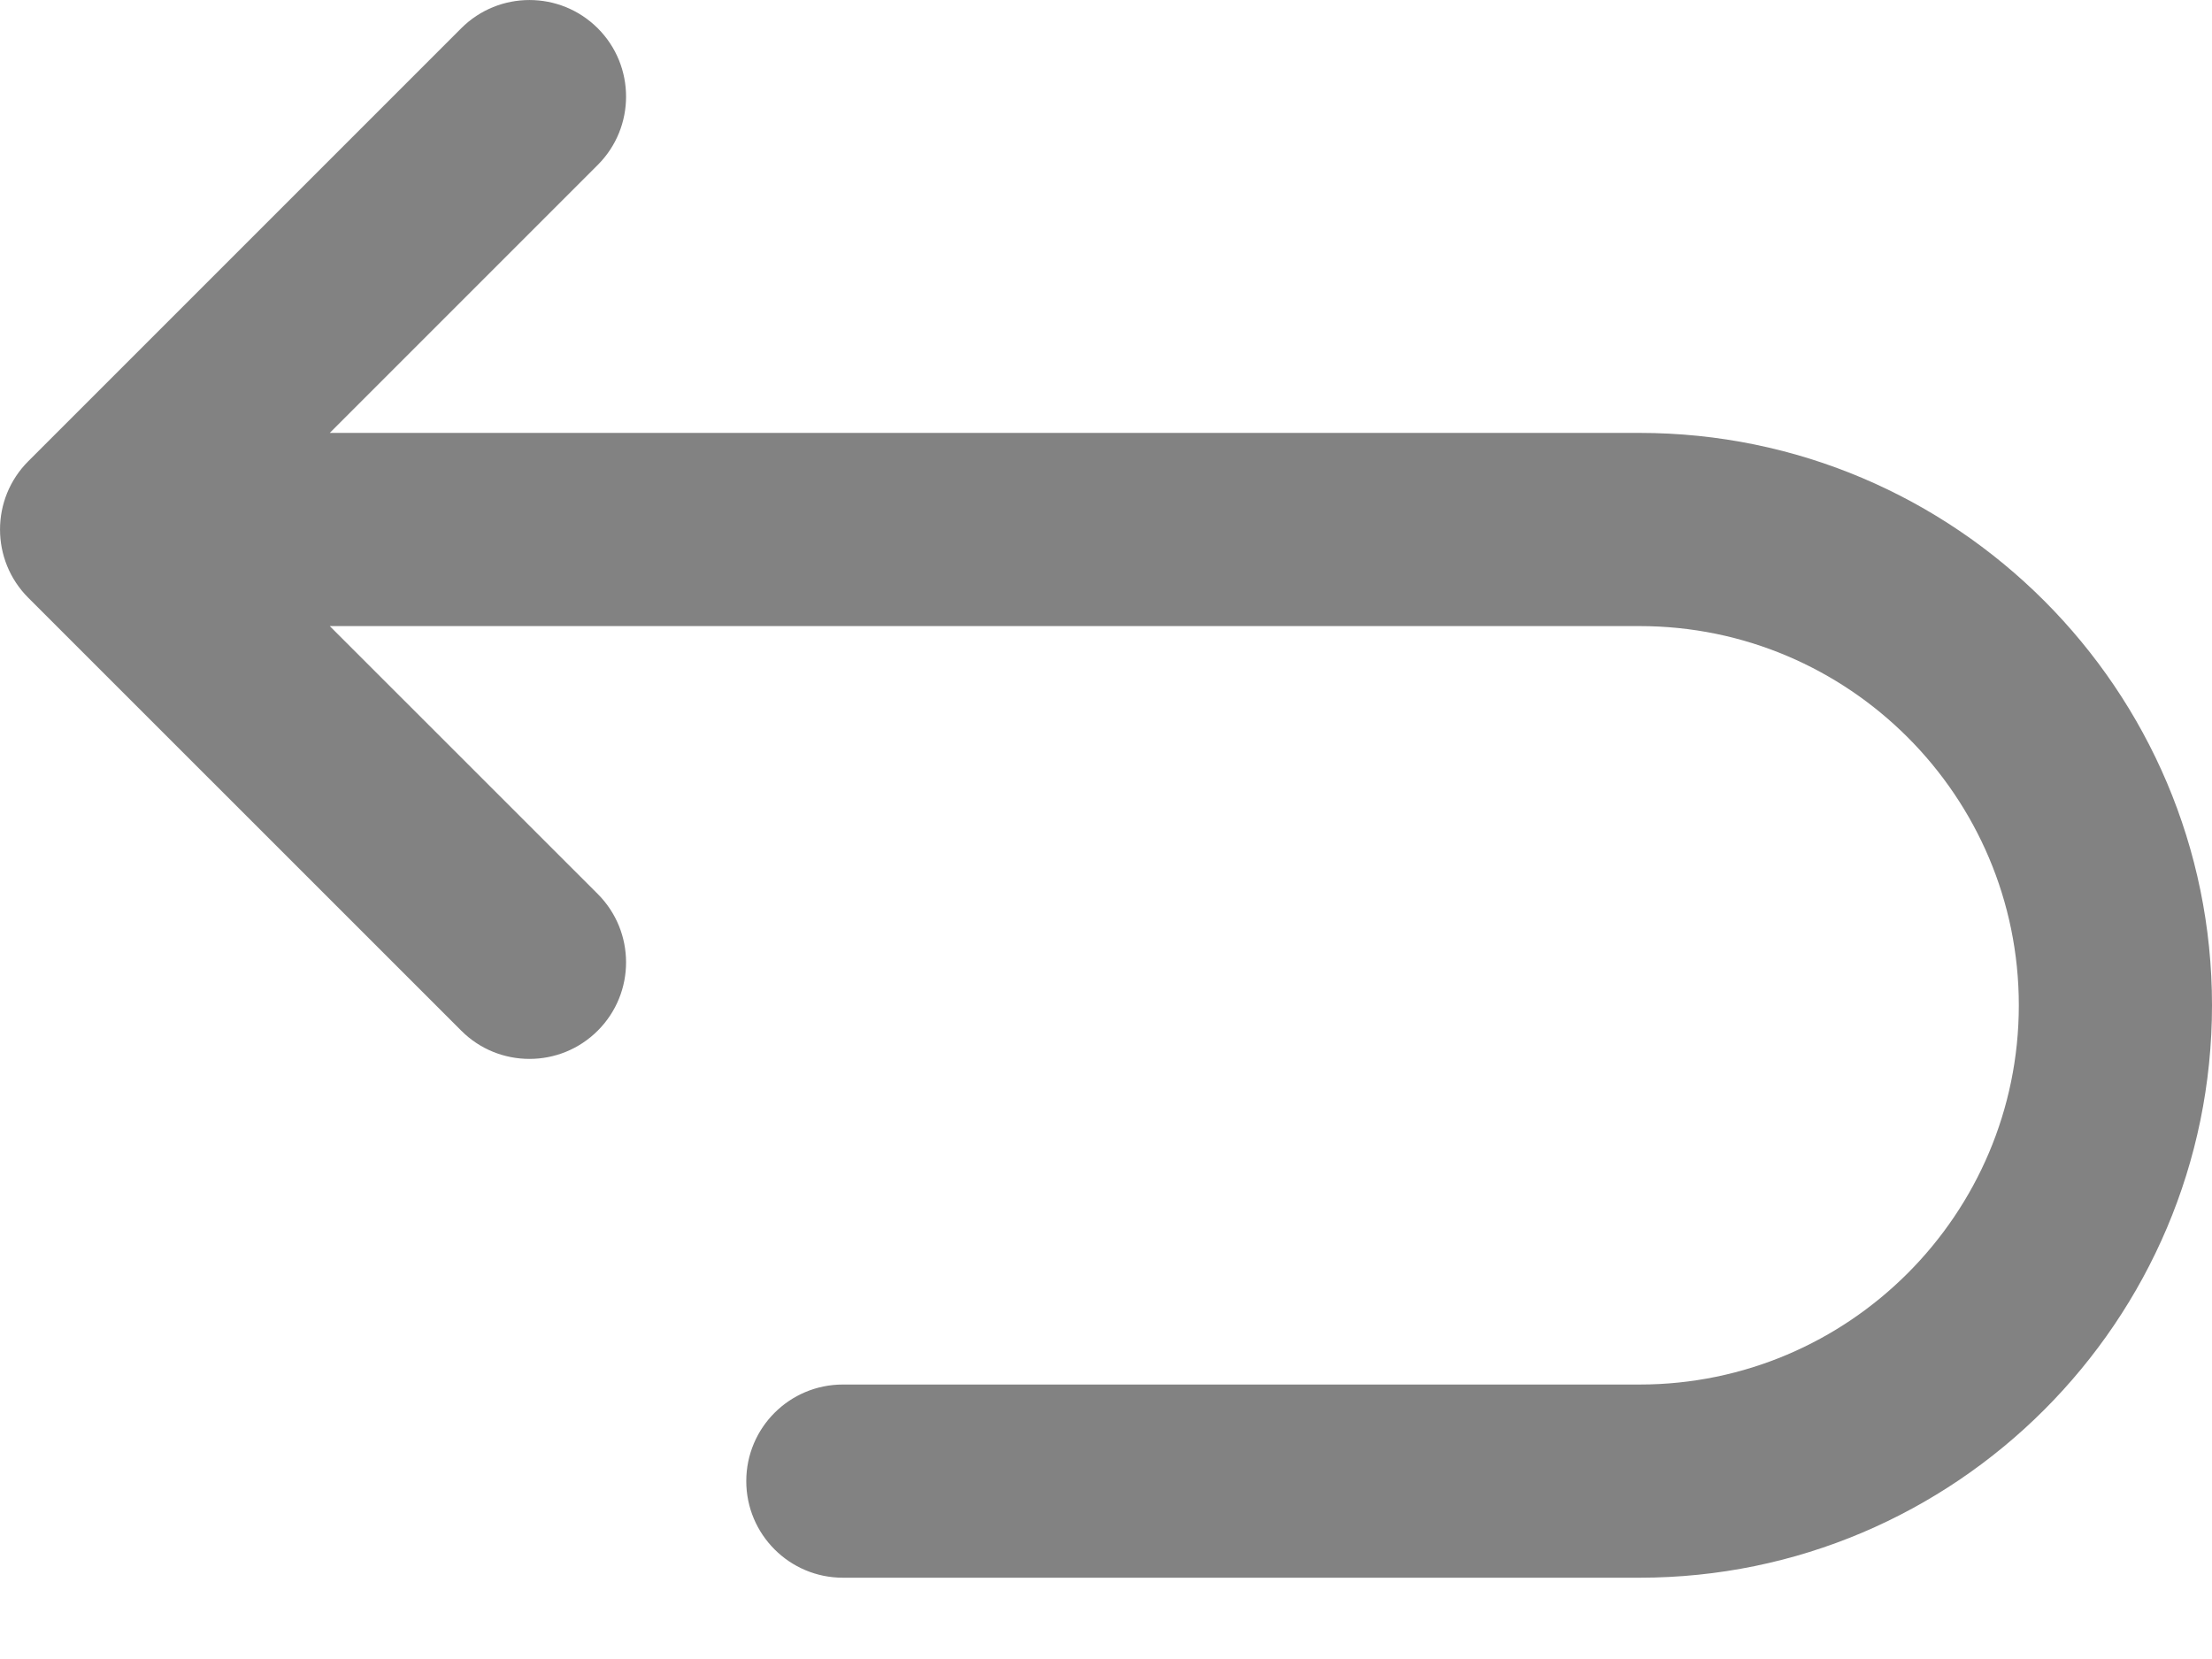 <svg width="24" height="18" viewBox="0 0 24 18" fill="none" xmlns="http://www.w3.org/2000/svg">
<path d="M17.79 4.697H3.578L6.486 1.789C6.895 1.38 6.895 0.716 6.486 0.307C6.076 -0.102 5.413 -0.102 5.004 0.307L0.307 5.004C-0.102 5.413 -0.102 6.077 0.307 6.486L5.004 11.182C5.208 11.387 5.476 11.489 5.745 11.489C6.013 11.489 6.281 11.387 6.486 11.182C6.895 10.773 6.895 10.11 6.486 9.7L3.578 6.793H17.79C20.058 6.793 21.904 8.638 21.904 10.907C21.904 13.176 20.058 15.022 17.79 15.022H9.145C8.566 15.022 8.097 15.491 8.097 16.07C8.097 16.648 8.566 17.118 9.145 17.118H17.79C21.214 17.118 24 14.332 24 10.907C24 7.483 21.214 4.697 17.79 4.697Z" fill="#828282"/>
</svg>
